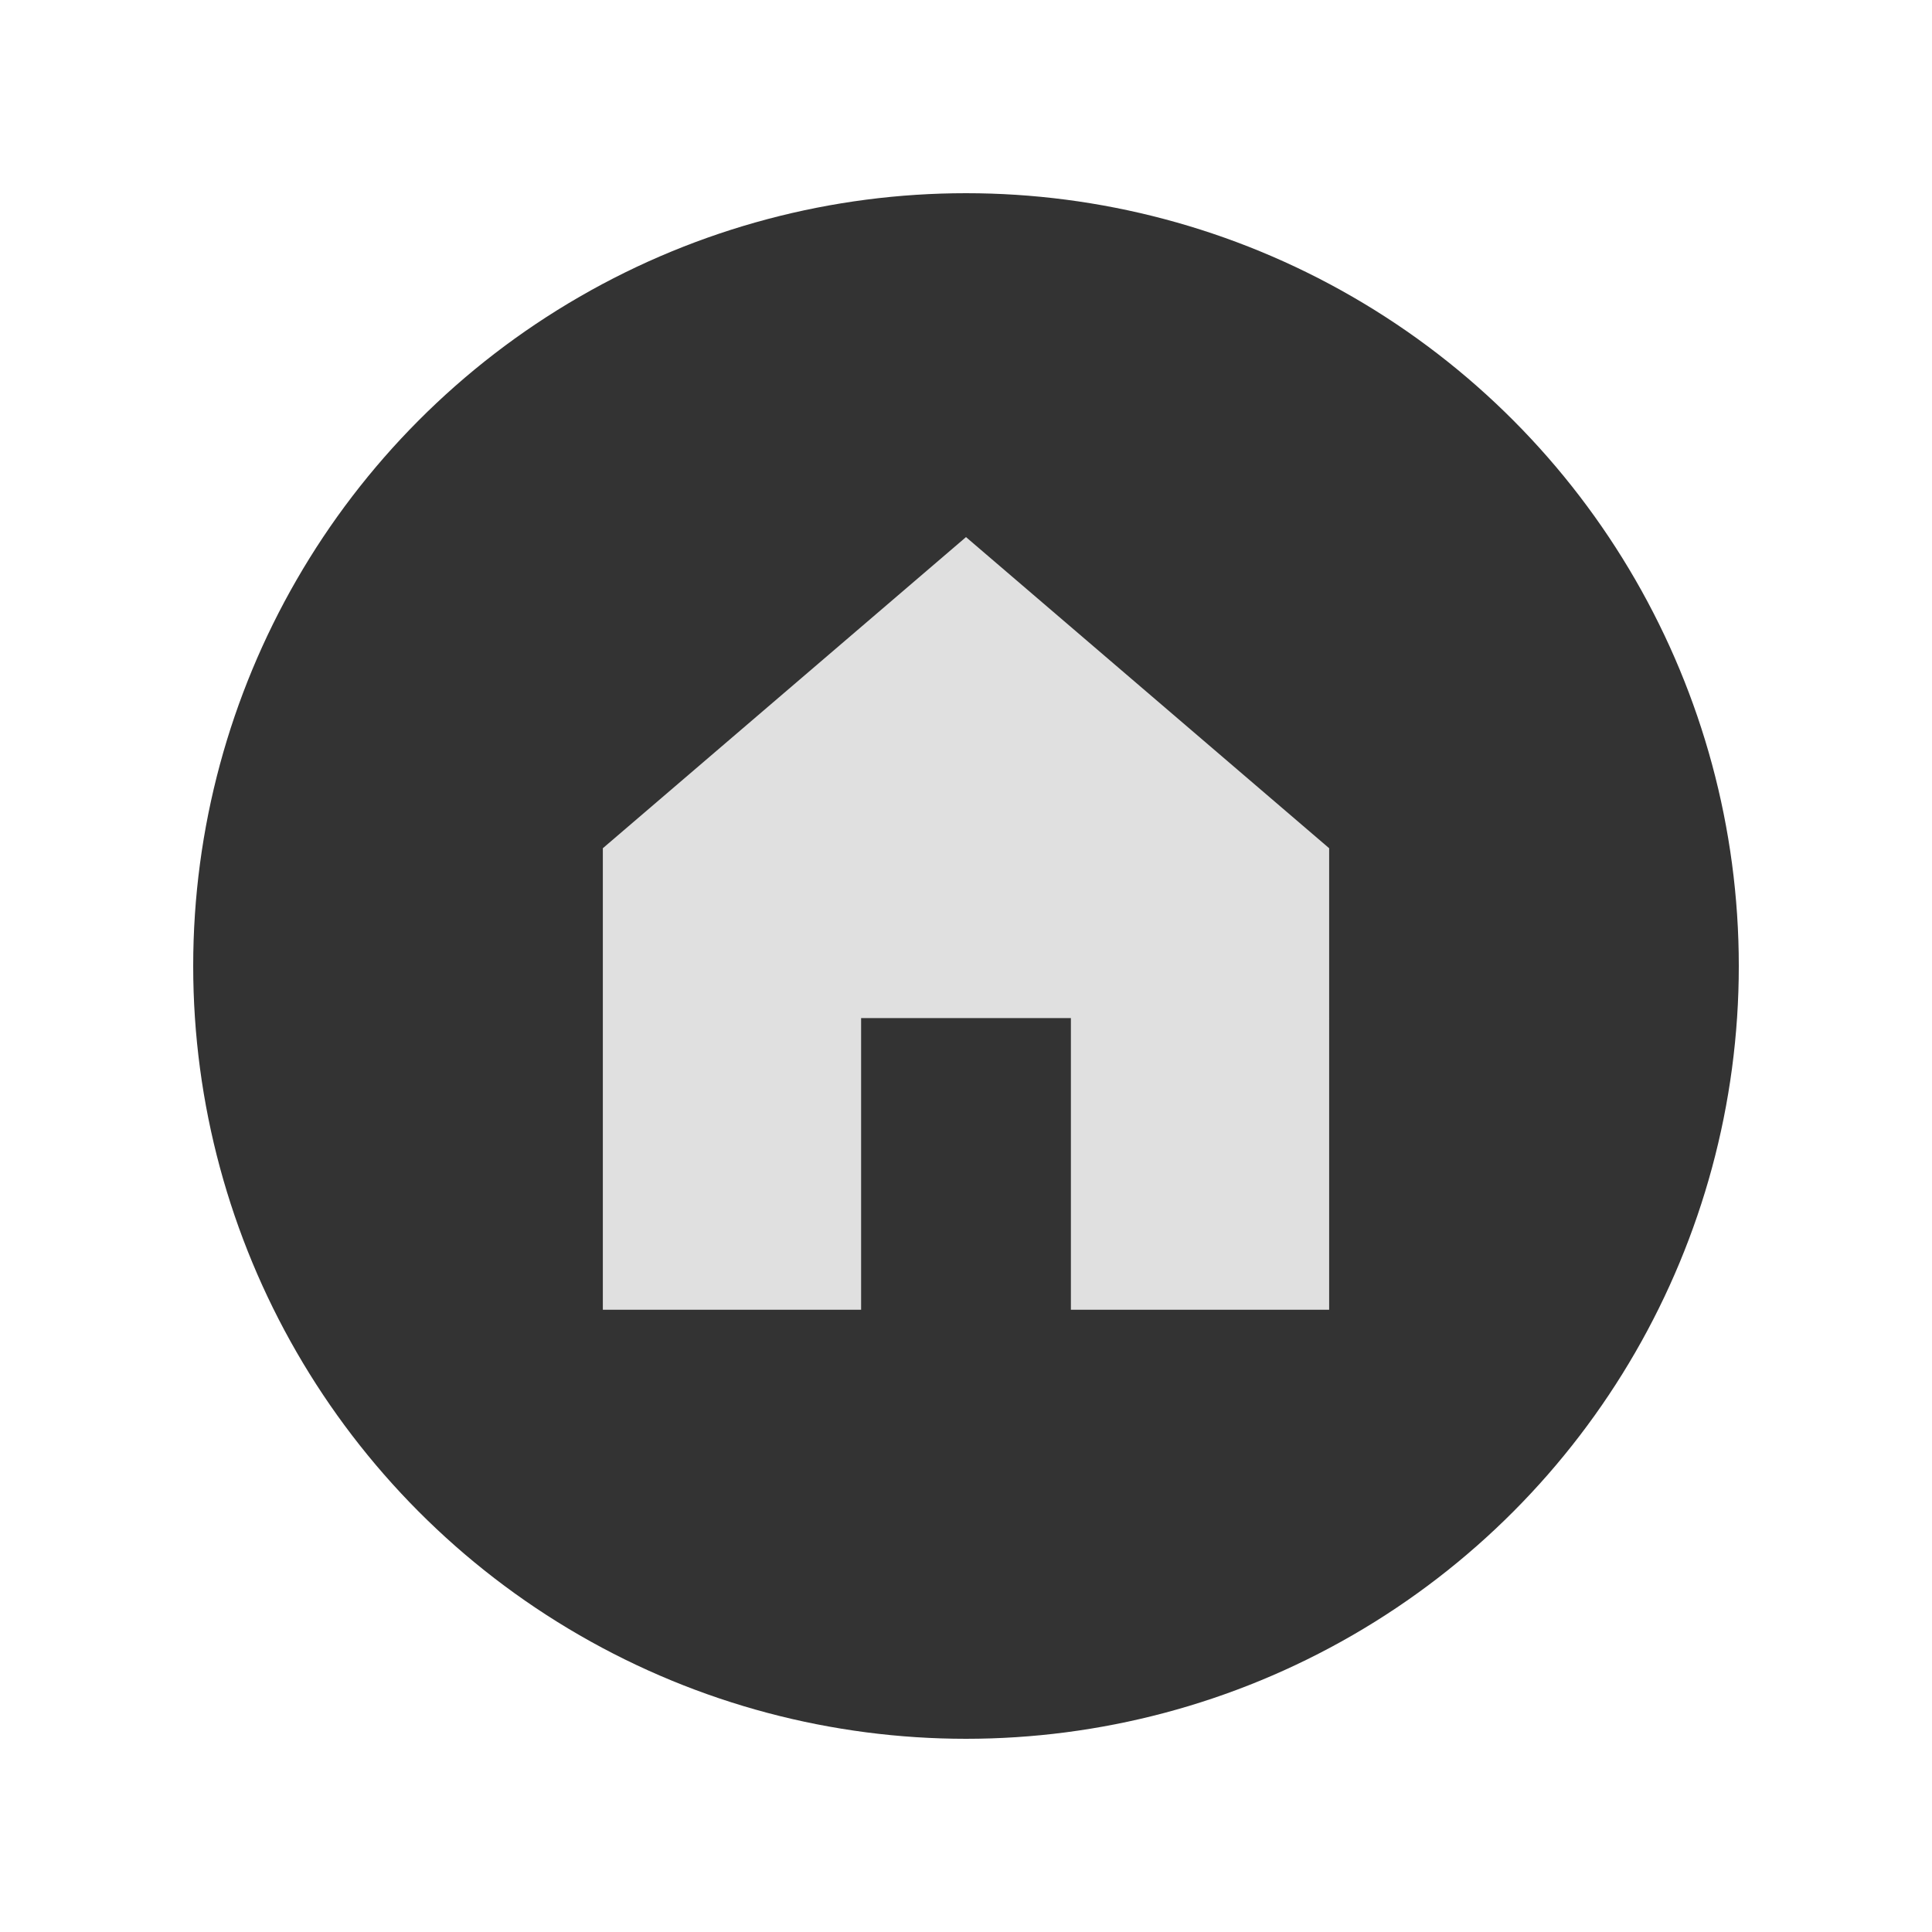 <?xml version="1.0"?><svg version="1.1" id="圖層_1" xmlns="http://www.w3.org/2000/svg" x="0" y="0" viewBox="0 0 100 100" xml:space="preserve"><circle cx="50" cy="50" r="40" fill="#333"/><path fill="#e0e0e0" d="M50 27.8L31.203 43.904v23.887h13.368V52.695h10.858v15.096h13.368V43.904z"/></svg>